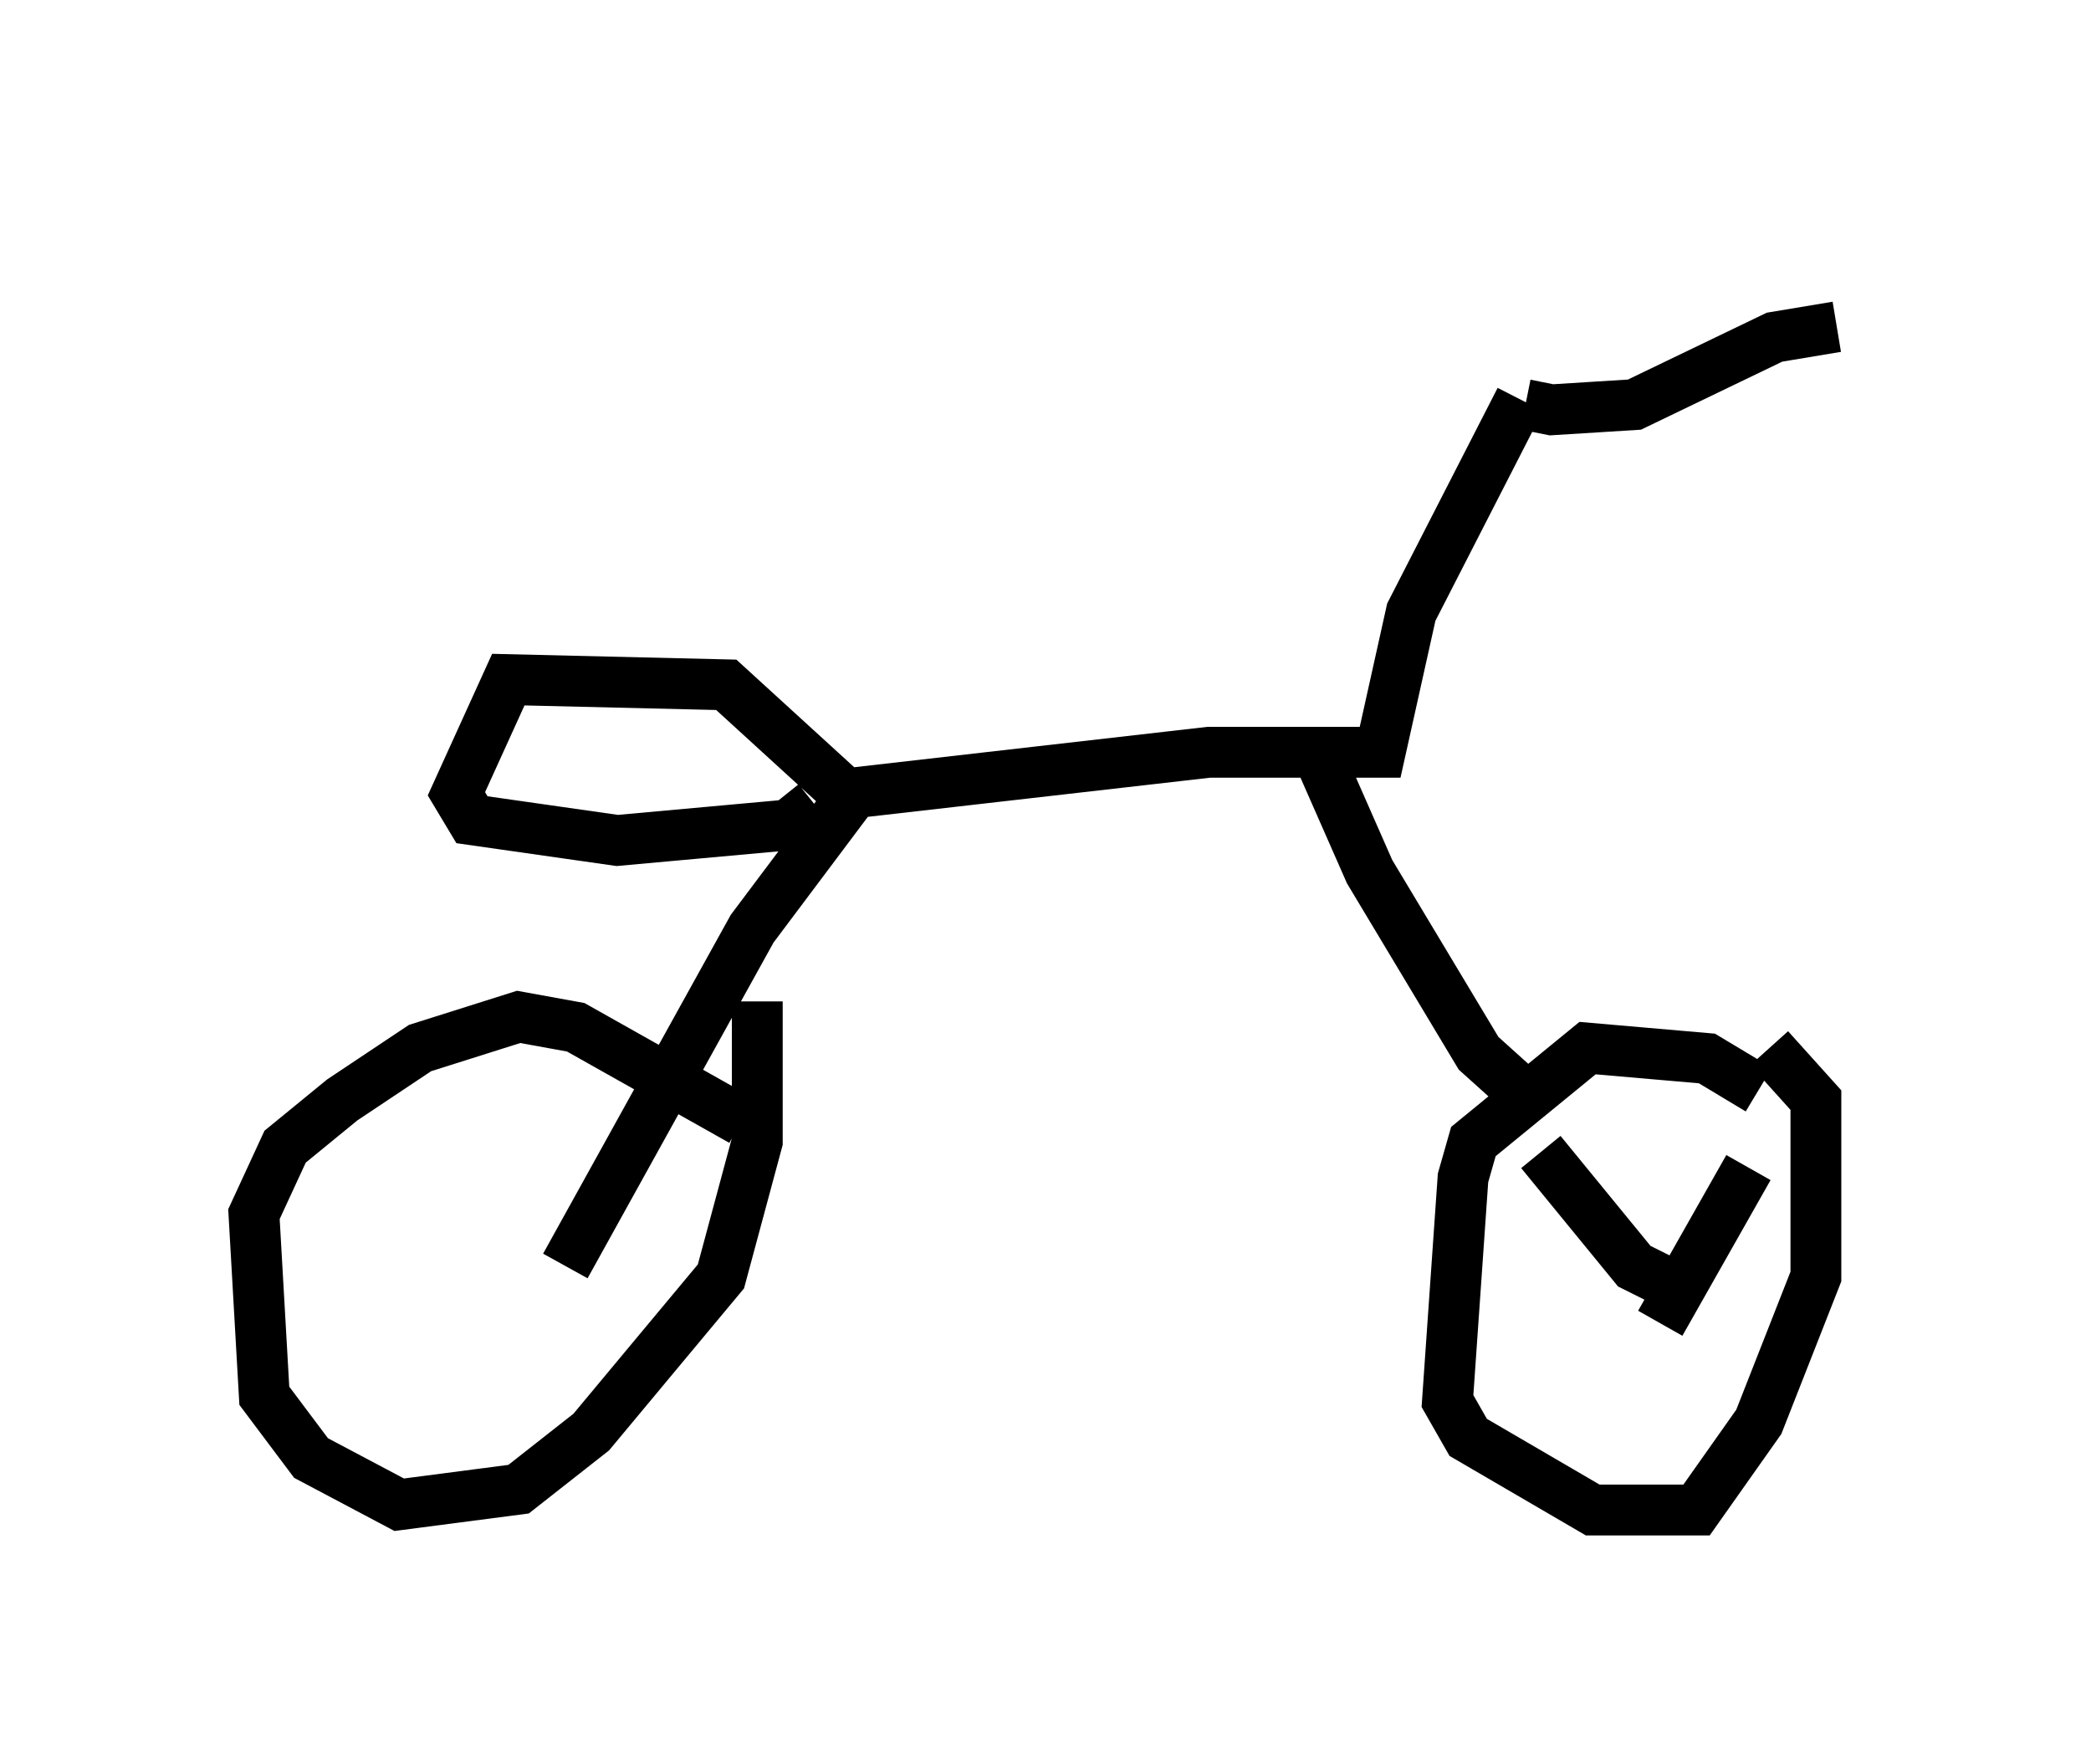 <?xml version="1.0" encoding="utf-8" ?>
<svg baseProfile="full" height="34.704" version="1.1" width="41.136" xmlns="http://www.w3.org/2000/svg" xmlns:ev="http://www.w3.org/2001/xml-events" xmlns:xlink="http://www.w3.org/1999/xlink"><defs /><rect fill="white" height="34.704" width="41.136" x="0" y="0" /><path d="M27.663, 5 m2.348, 2.96 l0.51, 0.102 1.633, -0.102 l2.756, -1.327 1.225, -0.204 m-6.227, 1.429 l-2.144, 4.185 -0.613, 2.756 l-3.369, 0.0 -7.146, 0.817 l-2.348, -2.144 -4.288, -0.102 l-1.021, 2.246 0.306, 0.51 l2.858, 0.408 3.369, -0.306 l0.51, -0.408 m0.919, -0.408 l-2.144, 2.858 -3.675, 6.635 m3.471, -2.858 l-3.267, -1.838 -1.123, -0.204 l-1.94, 0.613 -1.531, 1.021 l-1.123, 0.919 -0.613, 1.327 l0.204, 3.573 0.919, 1.225 l1.735, 0.919 2.348, -0.306 l1.429, -1.123 2.552, -3.063 l0.715, -2.654 0.0, -2.756 m10.923, -5.104 l1.123, 2.552 2.144, 3.573 l1.021, 0.919 m4.492, -0.204 l-1.021, -0.613 -2.348, -0.204 l-2.246, 1.838 -0.204, 0.715 l-0.306, 4.39 0.408, 0.715 l2.45, 1.429 2.042, 0.0 l1.225, -1.735 1.123, -2.858 l0.0, -3.471 -0.919, -1.021 m-4.492, 2.042 l1.838, 2.246 0.817, 0.408 m1.429, -2.348 l-1.735, 3.063 " fill="none" stroke="black" stroke-width="1" /></svg>